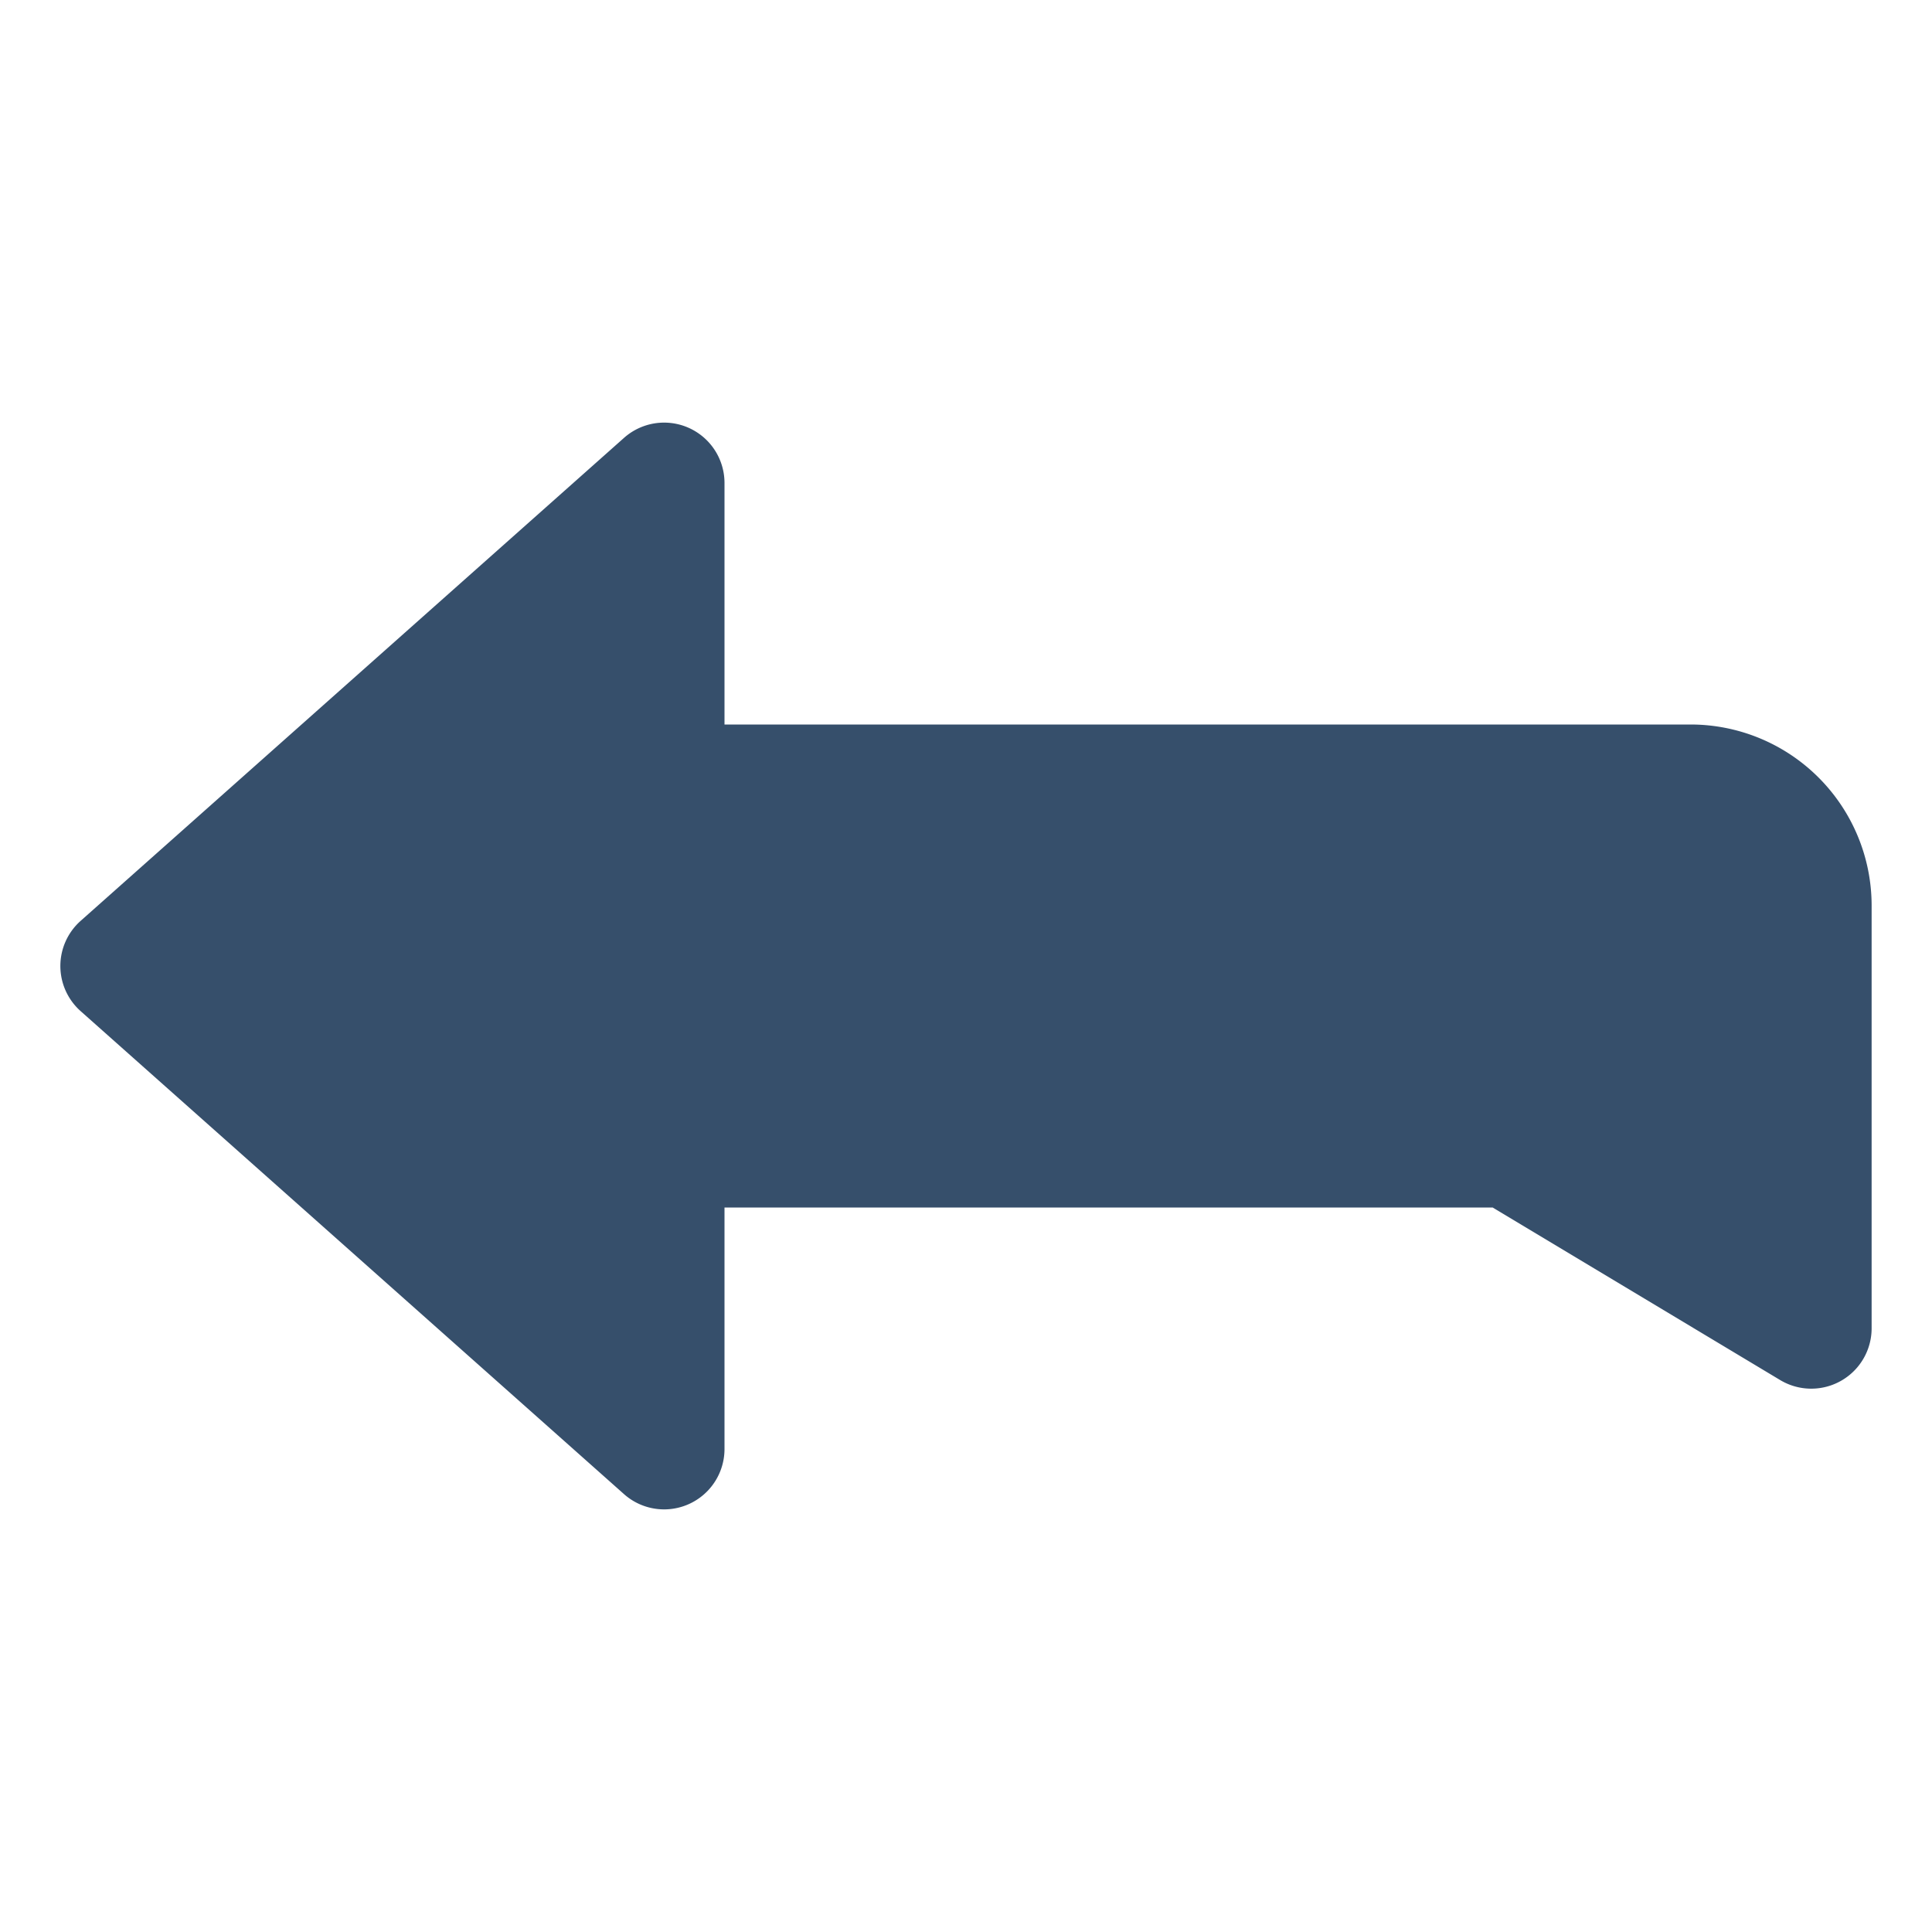 <svg xmlns="http://www.w3.org/2000/svg" viewBox="0 0 32 32"><title>reply</title><g id="reply"><rect width="32" height="32" style="fill:none"/><path d="M31,15v7a1,1,0,0,1-1.515.858L24.723,20H12v4a1,1,0,0,1-1.665.747l-9-8a1,1,0,0,1,0-1.494l9-8A1,1,0,0,1,12,8v4H28A3,3,0,0,1,31,15Z" style="fill:#364f6b"/></g></svg>